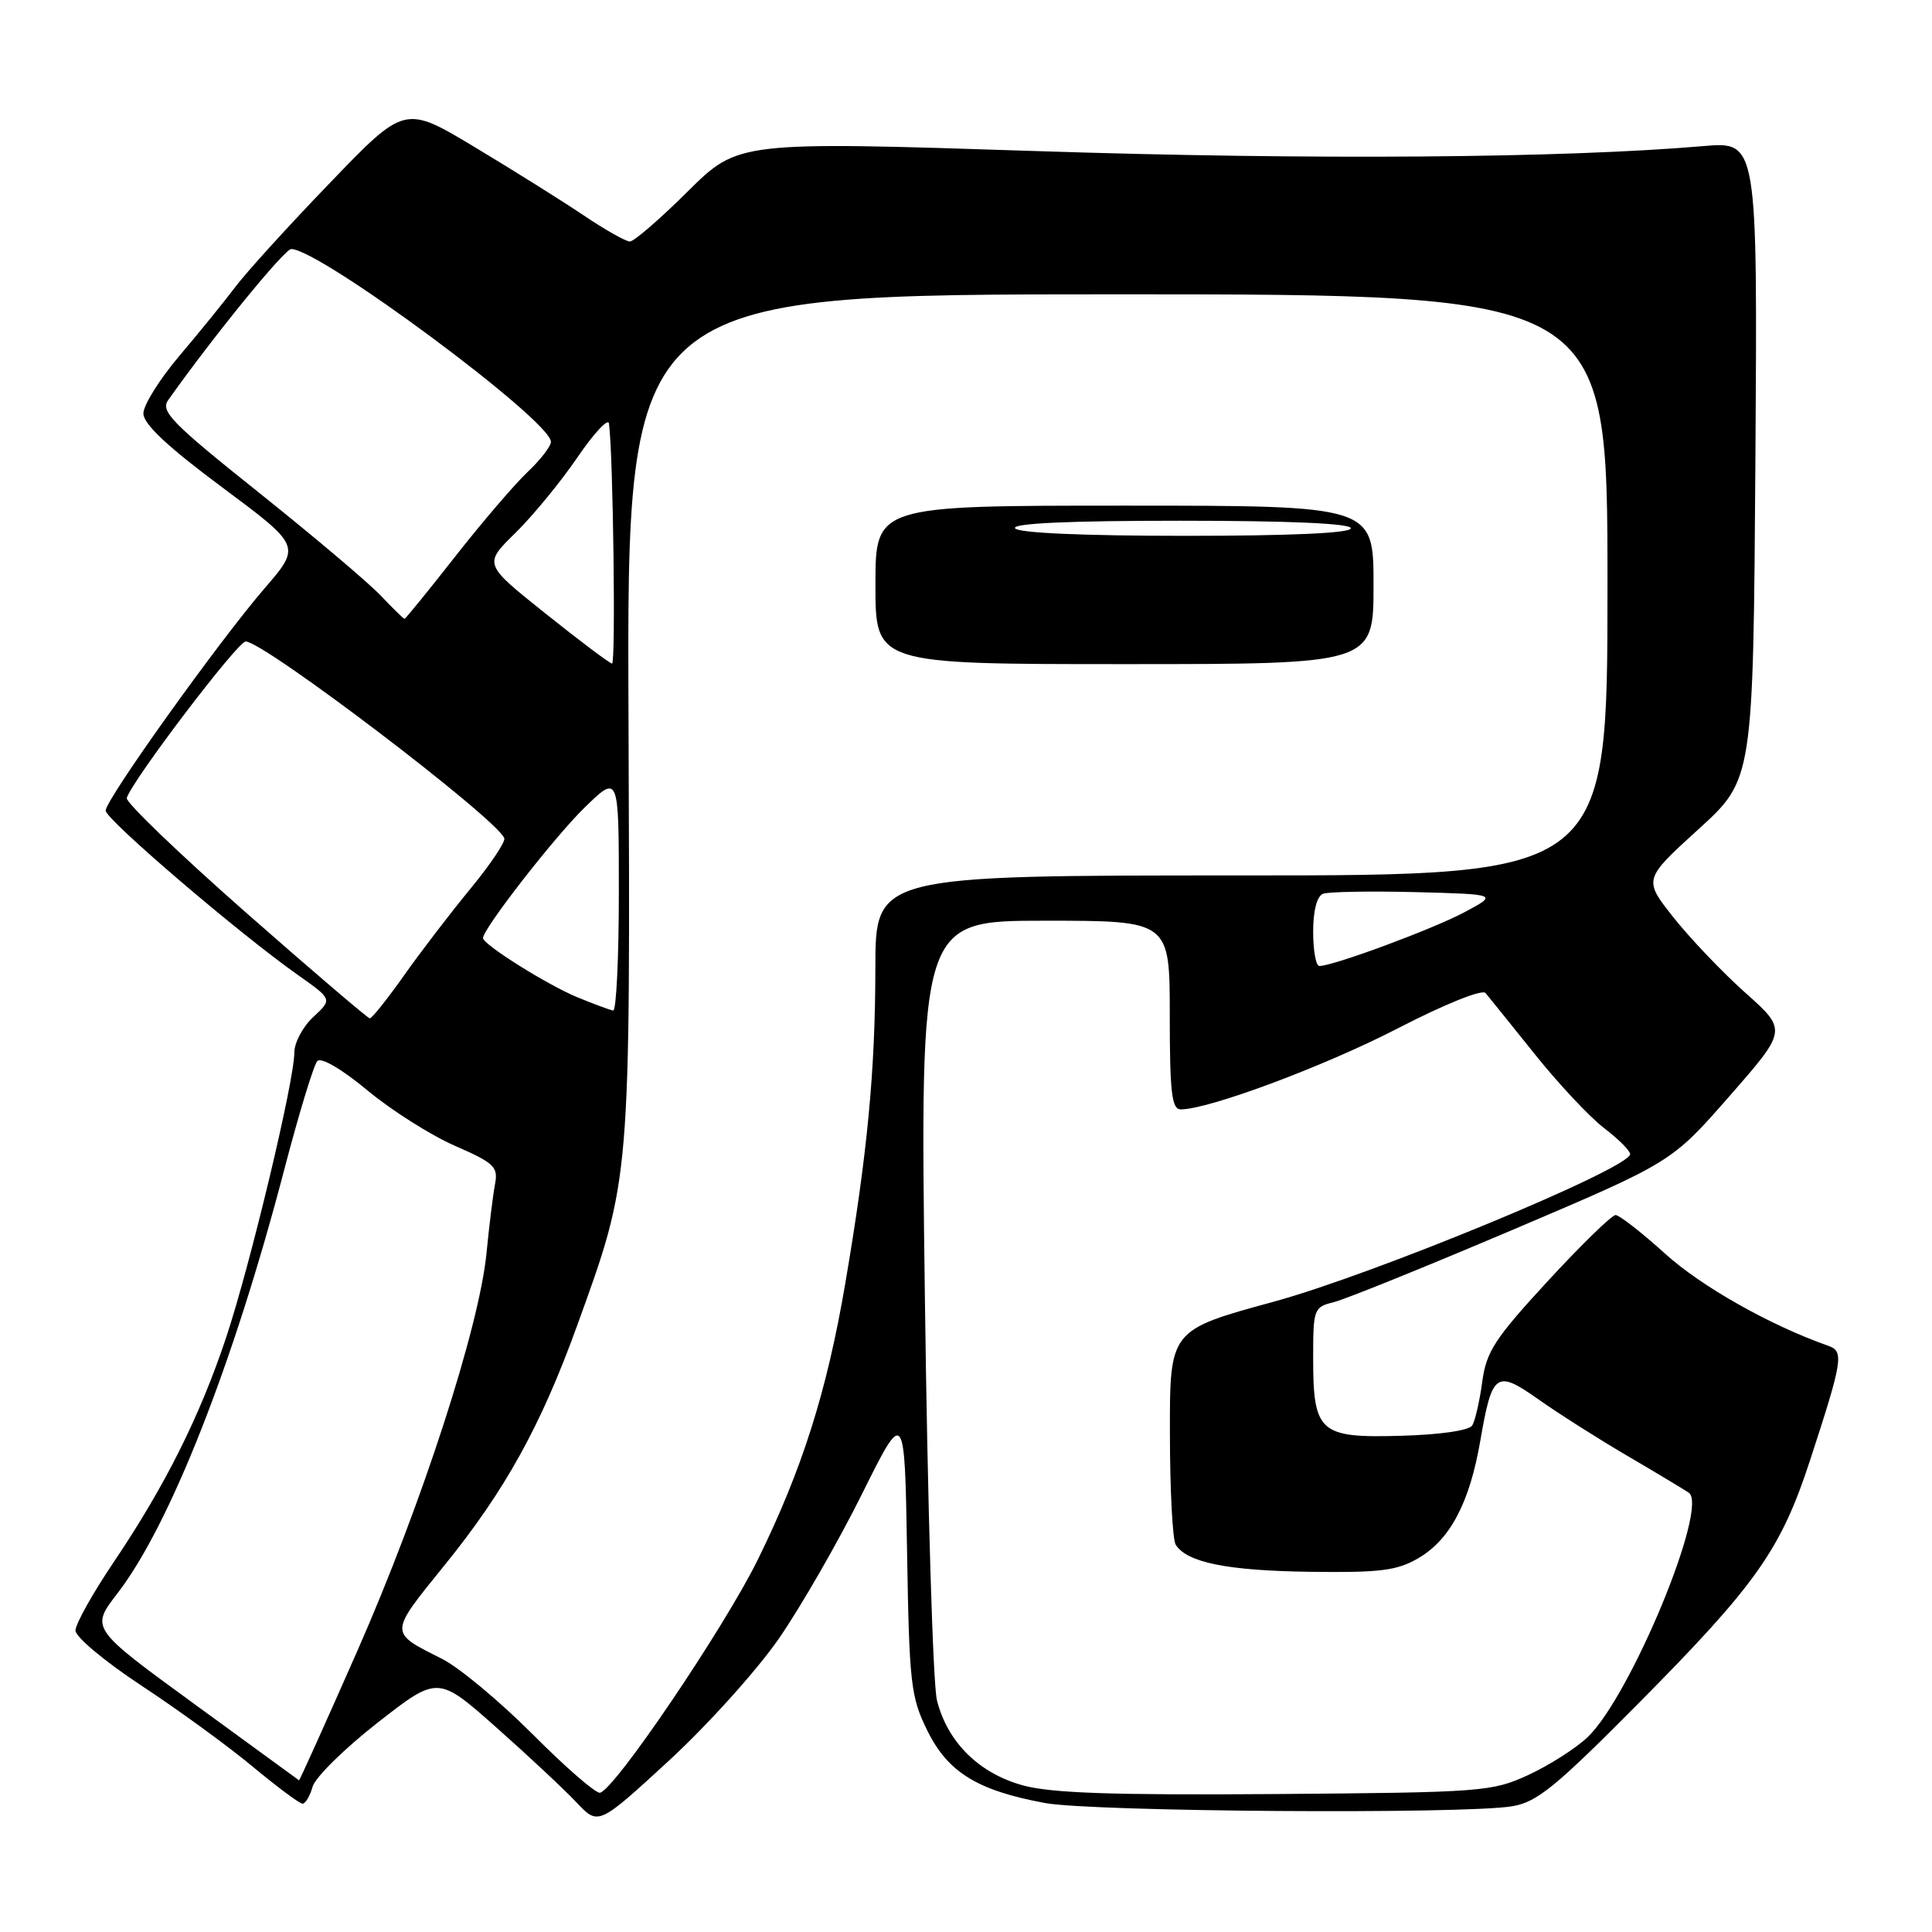 <?xml version="1.0" encoding="UTF-8" standalone="no"?>
<!DOCTYPE svg PUBLIC "-//W3C//DTD SVG 1.1//EN" "http://www.w3.org/Graphics/SVG/1.1/DTD/svg11.dtd" >
<svg xmlns="http://www.w3.org/2000/svg" xmlns:xlink="http://www.w3.org/1999/xlink" version="1.1" viewBox="0 0 256 256">
 <g >
 <path fill="currentColor"
d=" M 103.20 217.13 C 106.10 212.93 111.04 204.35 114.18 198.04 C 119.87 186.59 119.87 186.59 120.19 205.54 C 120.48 223.09 120.68 224.86 122.86 229.28 C 125.59 234.84 129.50 237.25 138.47 238.91 C 144.77 240.07 193.85 240.42 200.37 239.34 C 203.66 238.80 206.15 236.76 217.21 225.60 C 232.73 209.94 235.98 205.32 239.84 193.50 C 244.18 180.20 244.36 179.07 242.27 178.33 C 234.58 175.63 225.44 170.47 220.66 166.14 C 217.53 163.31 214.57 161.00 214.07 161.00 C 213.57 161.00 209.53 164.94 205.09 169.75 C 198.06 177.38 196.94 179.09 196.40 183.12 C 196.06 185.66 195.46 188.25 195.08 188.88 C 194.66 189.55 190.80 190.11 185.61 190.25 C 174.82 190.56 174.00 189.82 174.00 179.92 C 174.00 173.44 174.09 173.19 176.75 172.54 C 178.26 172.16 188.95 167.84 200.50 162.93 C 221.50 154.00 221.50 154.00 229.16 145.25 C 236.82 136.50 236.82 136.50 231.27 131.55 C 228.22 128.83 223.94 124.33 221.74 121.56 C 217.76 116.52 217.76 116.52 225.03 109.90 C 232.31 103.29 232.31 103.29 232.60 61.01 C 232.88 18.74 232.88 18.74 225.69 19.36 C 207.01 20.96 173.77 21.21 137.37 20.02 C 97.82 18.73 97.82 18.73 91.13 25.37 C 87.46 29.01 84.01 32.00 83.46 32.00 C 82.92 32.00 80.14 30.43 77.28 28.50 C 74.42 26.58 67.93 22.51 62.86 19.47 C 53.63 13.93 53.63 13.93 43.73 24.22 C 38.28 29.87 32.64 36.08 31.20 38.00 C 29.75 39.92 26.41 44.04 23.78 47.14 C 21.15 50.24 19.00 53.68 19.00 54.79 C 19.00 56.19 22.20 59.19 29.45 64.58 C 39.89 72.35 39.89 72.35 35.09 77.92 C 28.94 85.05 14.00 105.95 14.00 107.41 C 14.00 108.58 31.70 123.72 39.50 129.21 C 44.04 132.41 44.04 132.41 41.52 134.75 C 40.13 136.03 39.00 138.16 39.00 139.47 C 39.00 143.24 33.16 167.62 29.97 177.21 C 26.48 187.69 21.86 196.91 15.06 207.00 C 12.28 211.12 10.00 215.20 10.00 216.05 C 10.00 216.91 13.94 220.19 18.75 223.36 C 23.56 226.52 30.18 231.34 33.45 234.06 C 36.72 236.78 39.71 239.00 40.09 239.00 C 40.47 239.00 41.07 237.99 41.42 236.75 C 41.77 235.51 45.65 231.69 50.04 228.26 C 58.02 222.03 58.02 222.03 65.76 228.89 C 70.02 232.67 74.80 237.14 76.39 238.83 C 79.28 241.90 79.28 241.90 88.60 233.33 C 93.72 228.62 100.29 221.33 103.20 217.13 Z  M 70.60 229.82 C 66.25 225.46 60.85 220.96 58.60 219.82 C 51.49 216.24 51.48 216.58 58.96 207.33 C 66.93 197.49 71.67 188.92 76.45 175.71 C 83.60 155.97 83.52 156.80 83.28 94.75 C 83.06 39.00 83.06 39.00 148.03 39.00 C 213.00 39.00 213.00 39.00 213.00 77.50 C 213.00 116.00 213.00 116.00 164.50 116.00 C 116.00 116.00 116.00 116.00 115.99 128.25 C 115.98 141.88 114.94 152.84 112.00 170.08 C 109.57 184.37 106.28 194.74 100.40 206.69 C 95.93 215.75 81.45 237.15 79.50 237.55 C 78.95 237.66 74.94 234.18 70.60 229.82 Z  M 182.00 77.50 C 182.00 67.00 182.00 67.00 149.00 67.00 C 116.00 67.00 116.00 67.00 116.00 77.50 C 116.00 88.00 116.00 88.00 149.00 88.00 C 182.00 88.00 182.00 88.00 182.00 77.50 Z  M 135.53 236.57 C 129.70 234.96 125.54 230.84 124.15 225.29 C 123.62 223.21 122.90 199.11 122.55 171.75 C 121.90 122.00 121.90 122.00 138.45 122.00 C 155.00 122.00 155.00 122.00 155.00 134.50 C 155.00 144.75 155.26 147.00 156.45 147.00 C 160.18 147.00 175.56 141.26 185.28 136.23 C 191.46 133.04 196.39 131.06 196.84 131.58 C 197.26 132.09 200.19 135.72 203.35 139.66 C 206.50 143.60 210.64 148.02 212.54 149.47 C 214.44 150.92 216.00 152.47 216.00 152.93 C 216.00 154.81 182.09 168.85 168.75 172.49 C 155.00 176.24 155.00 176.24 155.02 189.87 C 155.02 197.37 155.37 204.03 155.79 204.69 C 157.28 207.04 162.62 208.12 173.51 208.27 C 182.89 208.40 185.11 208.12 187.95 206.46 C 192.16 204.00 194.74 199.10 196.15 190.89 C 197.71 181.86 198.25 181.47 203.83 185.41 C 206.40 187.23 211.65 190.57 215.50 192.83 C 219.35 195.08 223.07 197.32 223.77 197.79 C 226.47 199.61 216.04 224.80 210.35 230.20 C 208.78 231.68 205.25 233.93 202.50 235.20 C 197.69 237.41 196.40 237.51 169.00 237.72 C 147.42 237.88 139.29 237.60 135.53 236.57 Z  M 25.74 225.78 C 11.99 215.76 11.99 215.76 15.56 211.13 C 22.51 202.13 30.94 180.72 37.66 155.00 C 39.60 147.57 41.58 141.09 42.05 140.59 C 42.56 140.06 45.32 141.68 48.71 144.50 C 51.89 147.14 57.11 150.44 60.29 151.83 C 65.52 154.12 66.03 154.61 65.59 156.93 C 65.32 158.34 64.82 162.43 64.47 166.00 C 63.52 175.84 55.85 199.46 47.35 218.75 C 43.17 228.24 39.69 235.96 39.62 235.90 C 39.56 235.85 33.31 231.30 25.74 225.78 Z  M 32.50 120.84 C 23.70 113.09 16.63 106.30 16.80 105.74 C 17.45 103.48 31.49 85.00 32.55 85.00 C 34.98 85.00 65.85 108.48 66.82 111.07 C 67.00 111.54 64.97 114.56 62.32 117.78 C 59.67 121.00 55.70 126.18 53.50 129.30 C 51.30 132.41 49.27 134.95 49.00 134.94 C 48.73 134.92 41.30 128.58 32.50 120.84 Z  M 76.50 132.14 C 72.55 130.52 64.00 125.15 64.00 124.30 C 64.00 123.07 73.45 110.92 77.43 107.04 C 82.00 102.58 82.00 102.58 82.00 118.29 C 82.00 126.93 81.66 133.95 81.25 133.90 C 80.84 133.84 78.70 133.05 76.50 132.14 Z  M 174.00 123.47 C 174.00 120.65 174.50 118.75 175.31 118.43 C 176.04 118.16 181.55 118.06 187.56 118.21 C 198.50 118.50 198.50 118.50 194.02 120.89 C 189.83 123.12 176.66 128.00 174.82 128.00 C 174.37 128.00 174.00 125.96 174.00 123.47 Z  M 72.29 81.30 C 64.07 74.75 64.07 74.75 68.29 70.62 C 70.60 68.35 74.30 63.85 76.50 60.62 C 78.70 57.39 80.59 55.37 80.69 56.12 C 81.25 60.18 81.60 87.99 81.10 87.93 C 80.77 87.89 76.80 84.91 72.29 81.30 Z  M 50.44 78.91 C 48.82 77.20 41.56 71.07 34.29 65.26 C 22.73 56.03 21.23 54.50 22.29 53.01 C 28.15 44.72 37.69 33.00 38.59 33.00 C 42.38 33.00 73.00 55.72 73.00 58.54 C 73.00 59.14 71.60 60.95 69.89 62.56 C 68.18 64.18 63.87 69.21 60.31 73.75 C 56.75 78.29 53.73 82.00 53.60 82.00 C 53.48 82.00 52.05 80.61 50.44 78.91 Z  M 134.50 70.00 C 134.09 69.34 141.66 69.00 156.44 69.00 C 170.81 69.00 179.00 69.36 179.00 70.00 C 179.00 70.64 171.02 71.00 157.06 71.00 C 143.51 71.00 134.88 70.62 134.50 70.00 Z "/>
</g>
</svg>